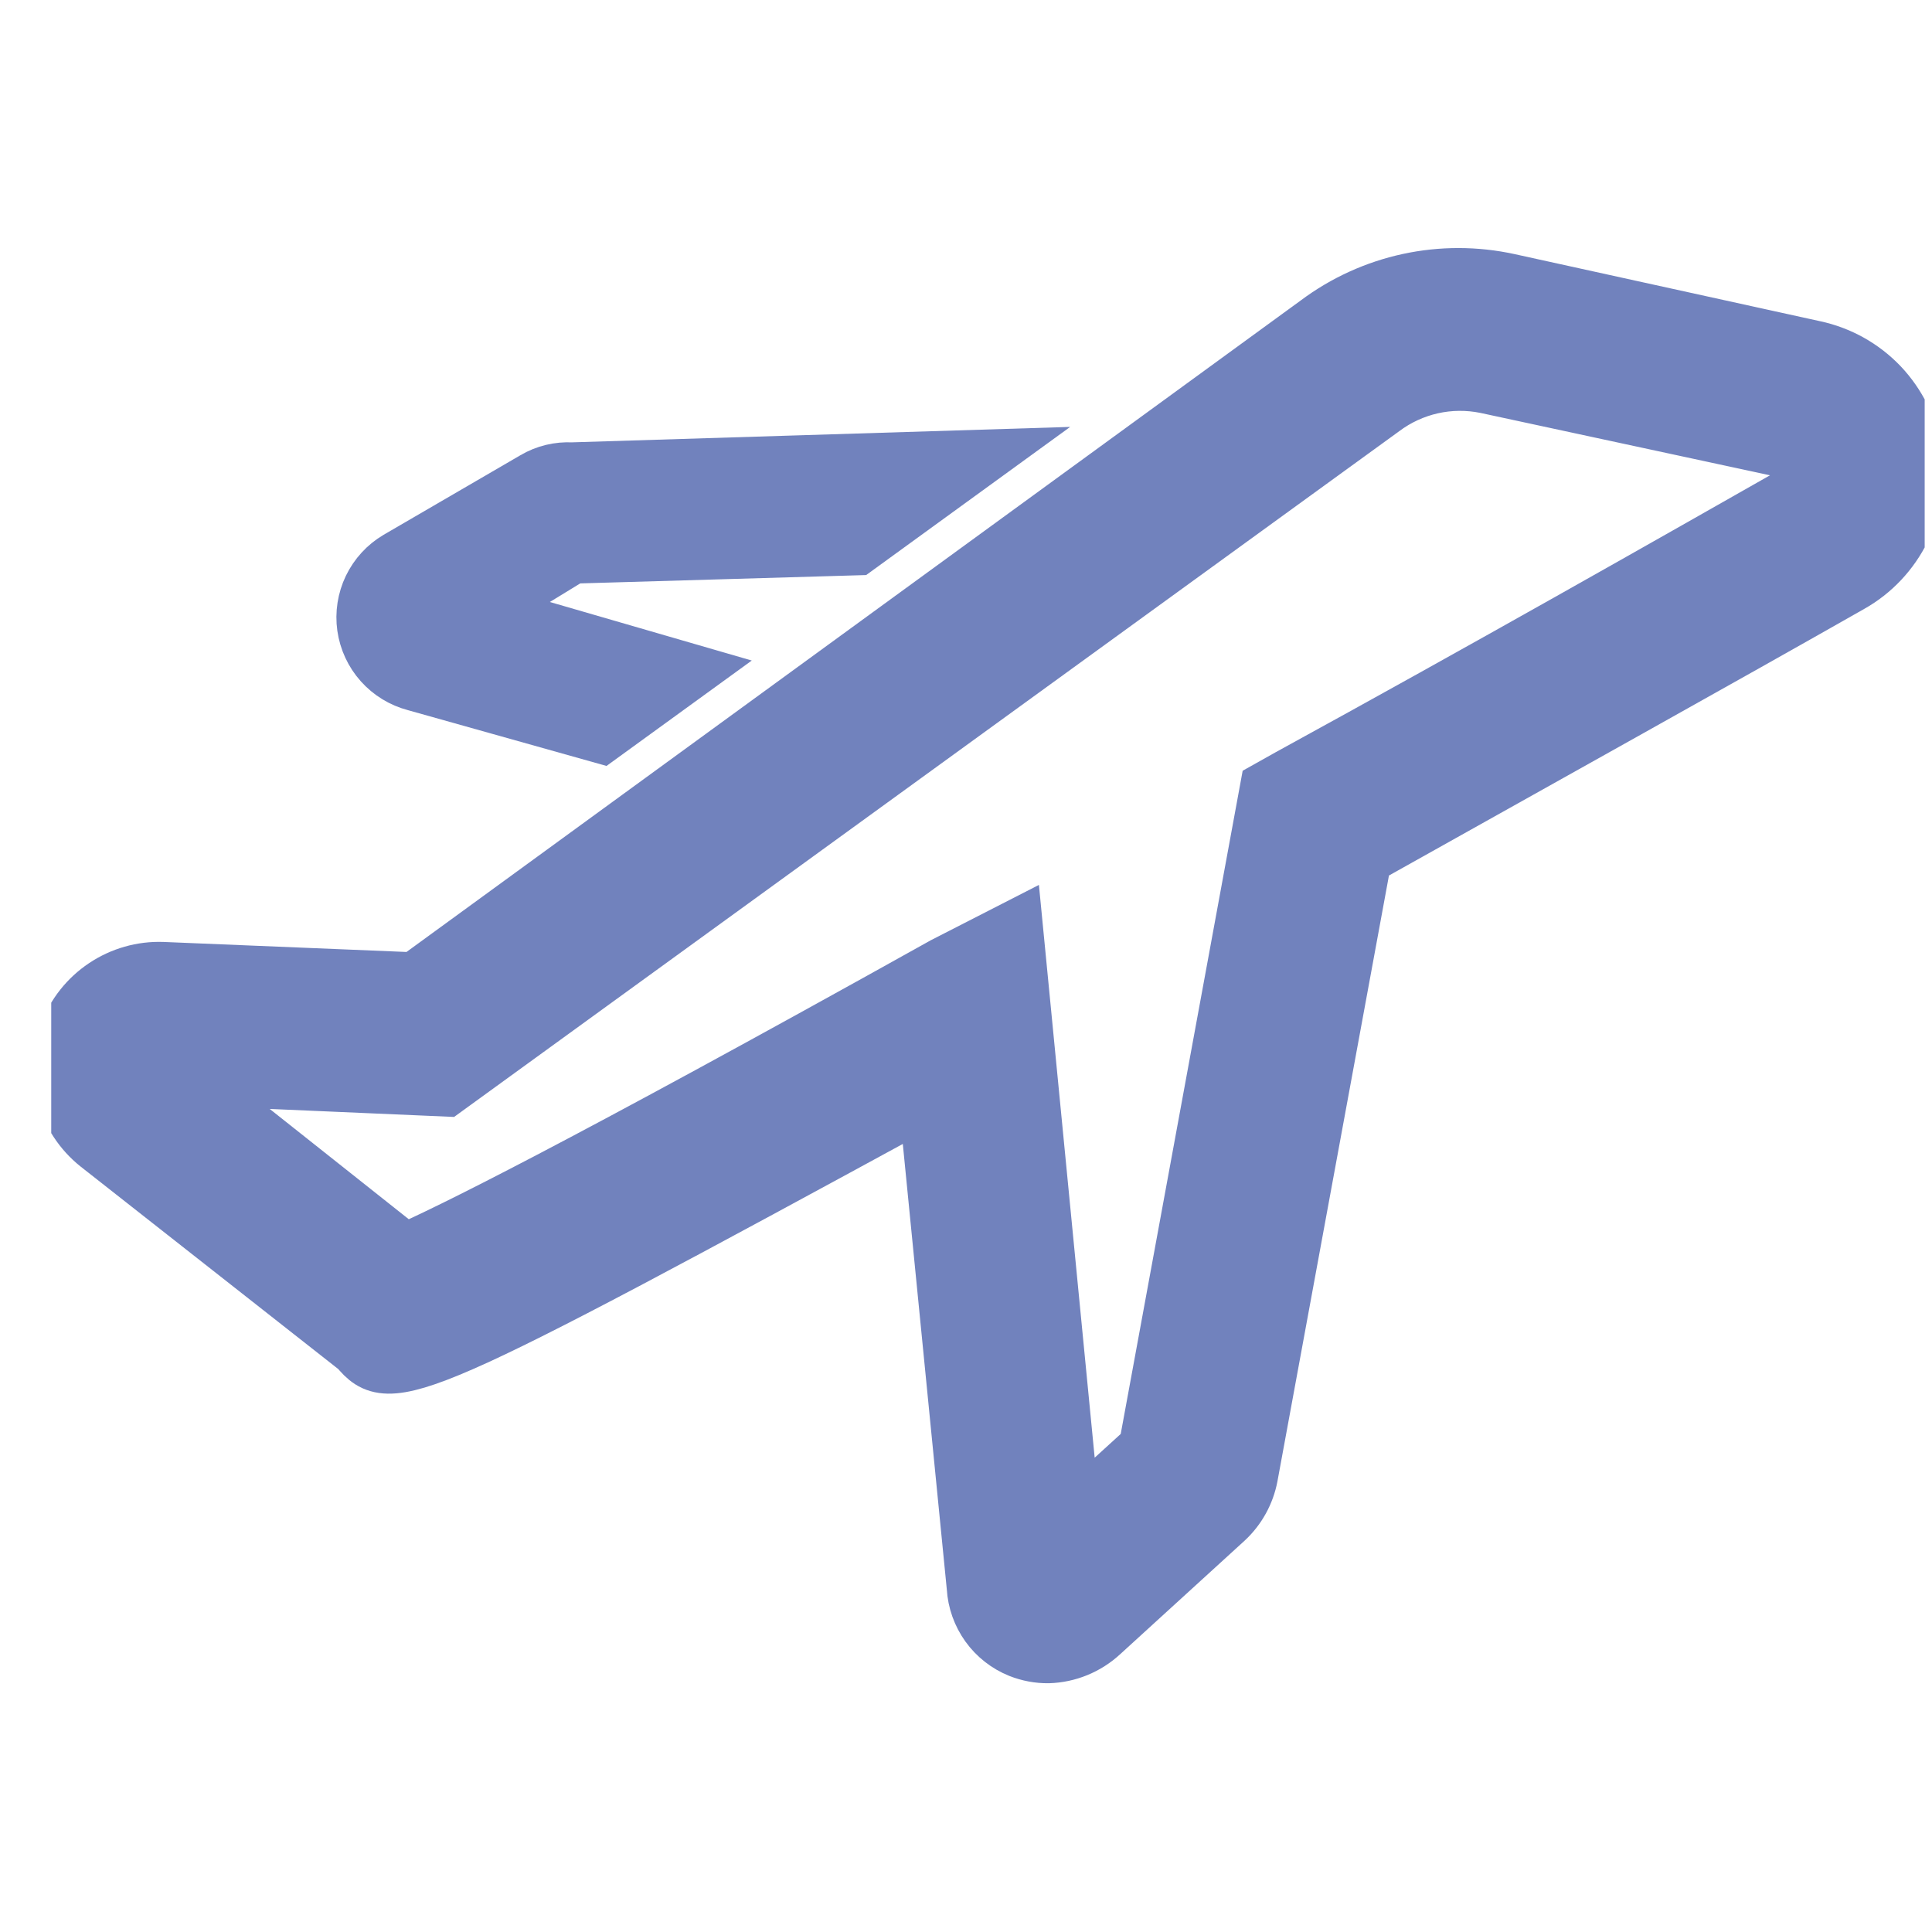 <svg width="33" height="33" viewBox="0 0 33 33" fill="none" xmlns="http://www.w3.org/2000/svg">
<g clip-path="url(#clip0_988_1827)">
<path d="M32.67 7.753C32.602 7.321 32.404 6.919 32.103 6.601C31.801 6.284 31.41 6.066 30.982 5.975L25.764 4.829C25.204 4.707 24.625 4.706 24.065 4.827C23.506 4.948 22.978 5.188 22.519 5.531L7.097 16.767L2.777 16.589C2.43 16.576 2.088 16.674 1.799 16.867C1.51 17.06 1.289 17.339 1.168 17.665C1.047 17.991 1.032 18.346 1.124 18.681C1.217 19.016 1.413 19.314 1.684 19.531L6.128 23.024C6.662 23.673 7.017 23.549 15.844 18.74L16.671 27.113C16.684 27.341 16.763 27.561 16.896 27.747C17.03 27.933 17.214 28.077 17.426 28.162C17.579 28.222 17.742 28.253 17.906 28.251C18.237 28.241 18.552 28.111 18.795 27.887L20.919 25.949C21.131 25.753 21.274 25.494 21.328 25.211L23.275 14.633C26.448 12.855 29.453 11.184 31.595 9.966C31.978 9.751 32.286 9.423 32.479 9.028C32.671 8.632 32.738 8.188 32.67 7.753ZM30.715 8.42C28.493 9.682 25.382 11.451 22.039 13.282L21.675 13.486L19.604 24.749L18.297 25.94L17.319 15.895L16.137 16.5C9.764 20.055 7.639 21.087 6.911 21.407L3.088 18.375L7.604 18.571L23.604 6.962C23.855 6.774 24.144 6.641 24.45 6.572C24.756 6.503 25.074 6.5 25.382 6.562L30.582 7.682C30.662 7.697 30.735 7.736 30.791 7.795C30.847 7.855 30.883 7.93 30.893 8.011C30.911 8.089 30.904 8.171 30.872 8.245C30.84 8.318 30.785 8.38 30.715 8.42Z" fill="#7182BD" stroke="#7182BD"/>
<path d="M7.097 11.647L10.262 12.536L11.72 11.478L8.164 10.447L9.764 9.469L14.626 9.327L16.671 7.842L9.764 8.056C9.546 8.044 9.33 8.096 9.142 8.207L6.804 9.567C6.611 9.681 6.456 9.85 6.358 10.053C6.261 10.255 6.226 10.482 6.257 10.704C6.289 10.927 6.385 11.135 6.535 11.303C6.684 11.47 6.88 11.59 7.097 11.647Z" fill="#7182BD" stroke="#7182BD"/>
</g>
<defs>
<clipPath id="clip0_988_1827">
<rect width="32" height="32" fill="white" transform="translate(0.875 0.5)"/>
</clipPath>
</defs>
</svg>
